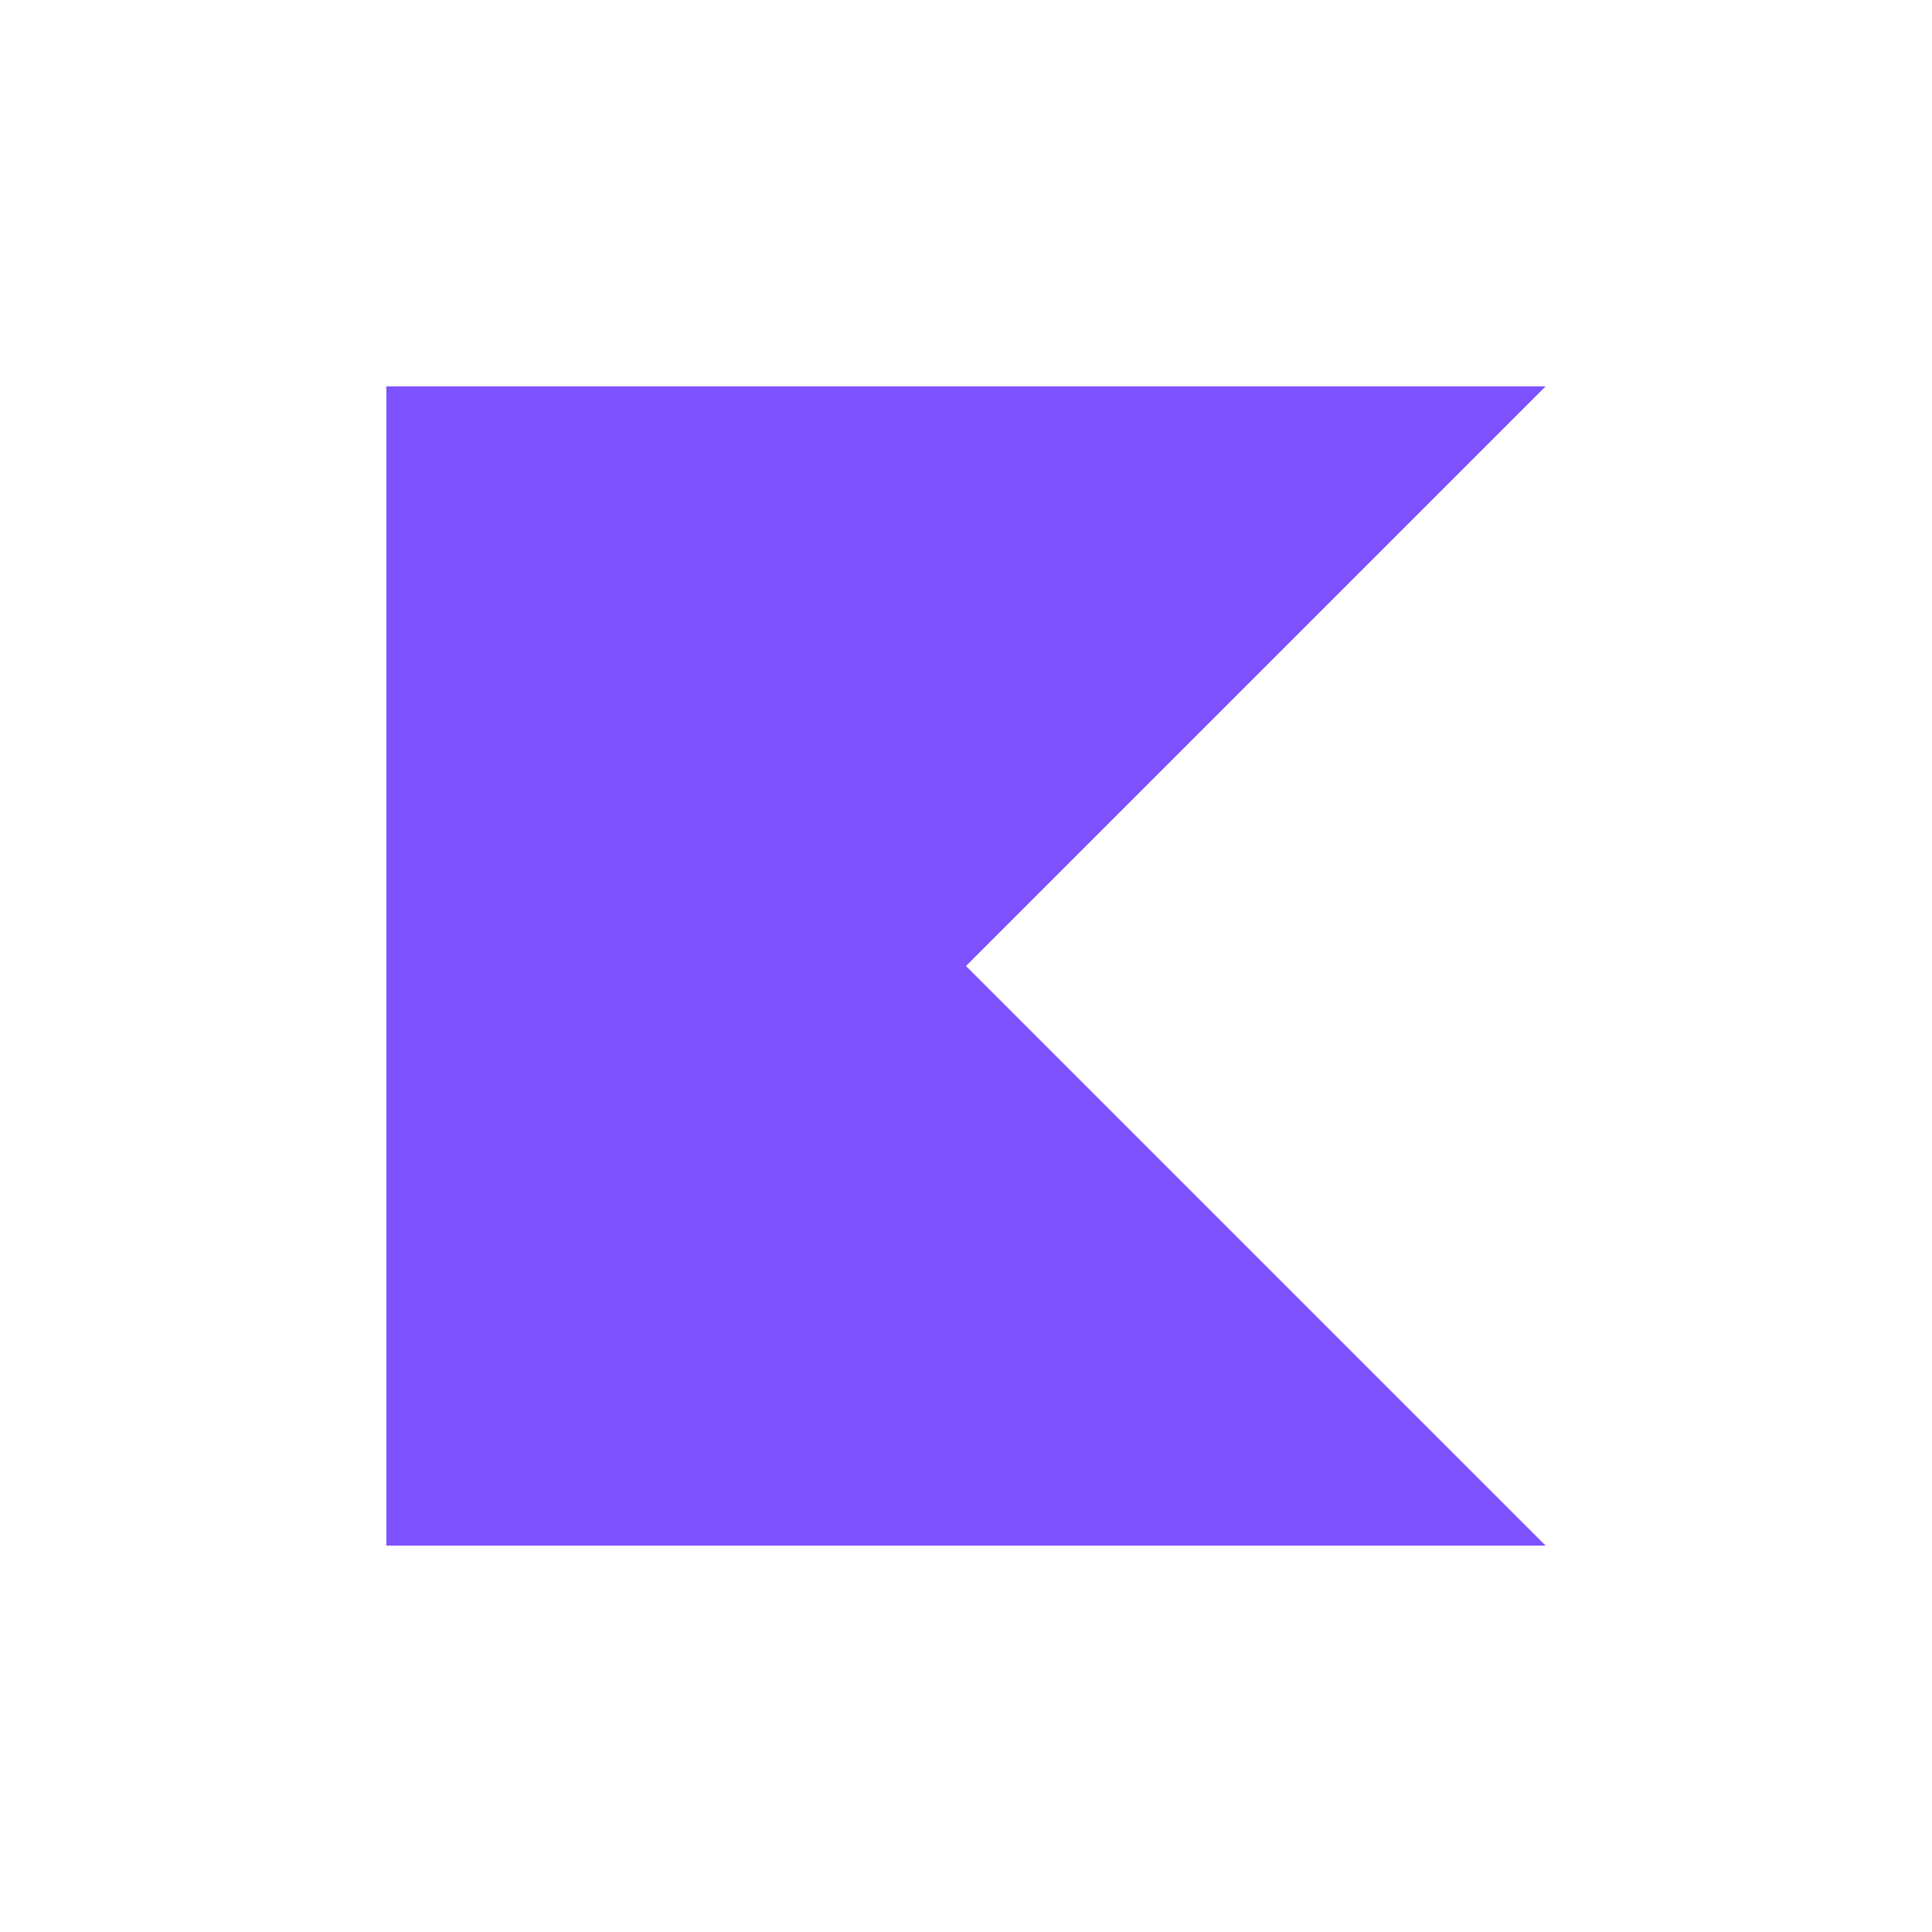 <?xml version="1.0" encoding="utf-8"?>
<svg role="img" viewBox="0 0 24 24" xmlns="http://www.w3.org/2000/svg">
	<title>Kotlin</title>
	<path d="M24 24H0V0h24L12 12Z" transform="translate(4.8, 4.8) scale(0.6)" fill="#7F52FF"></path>
</svg>